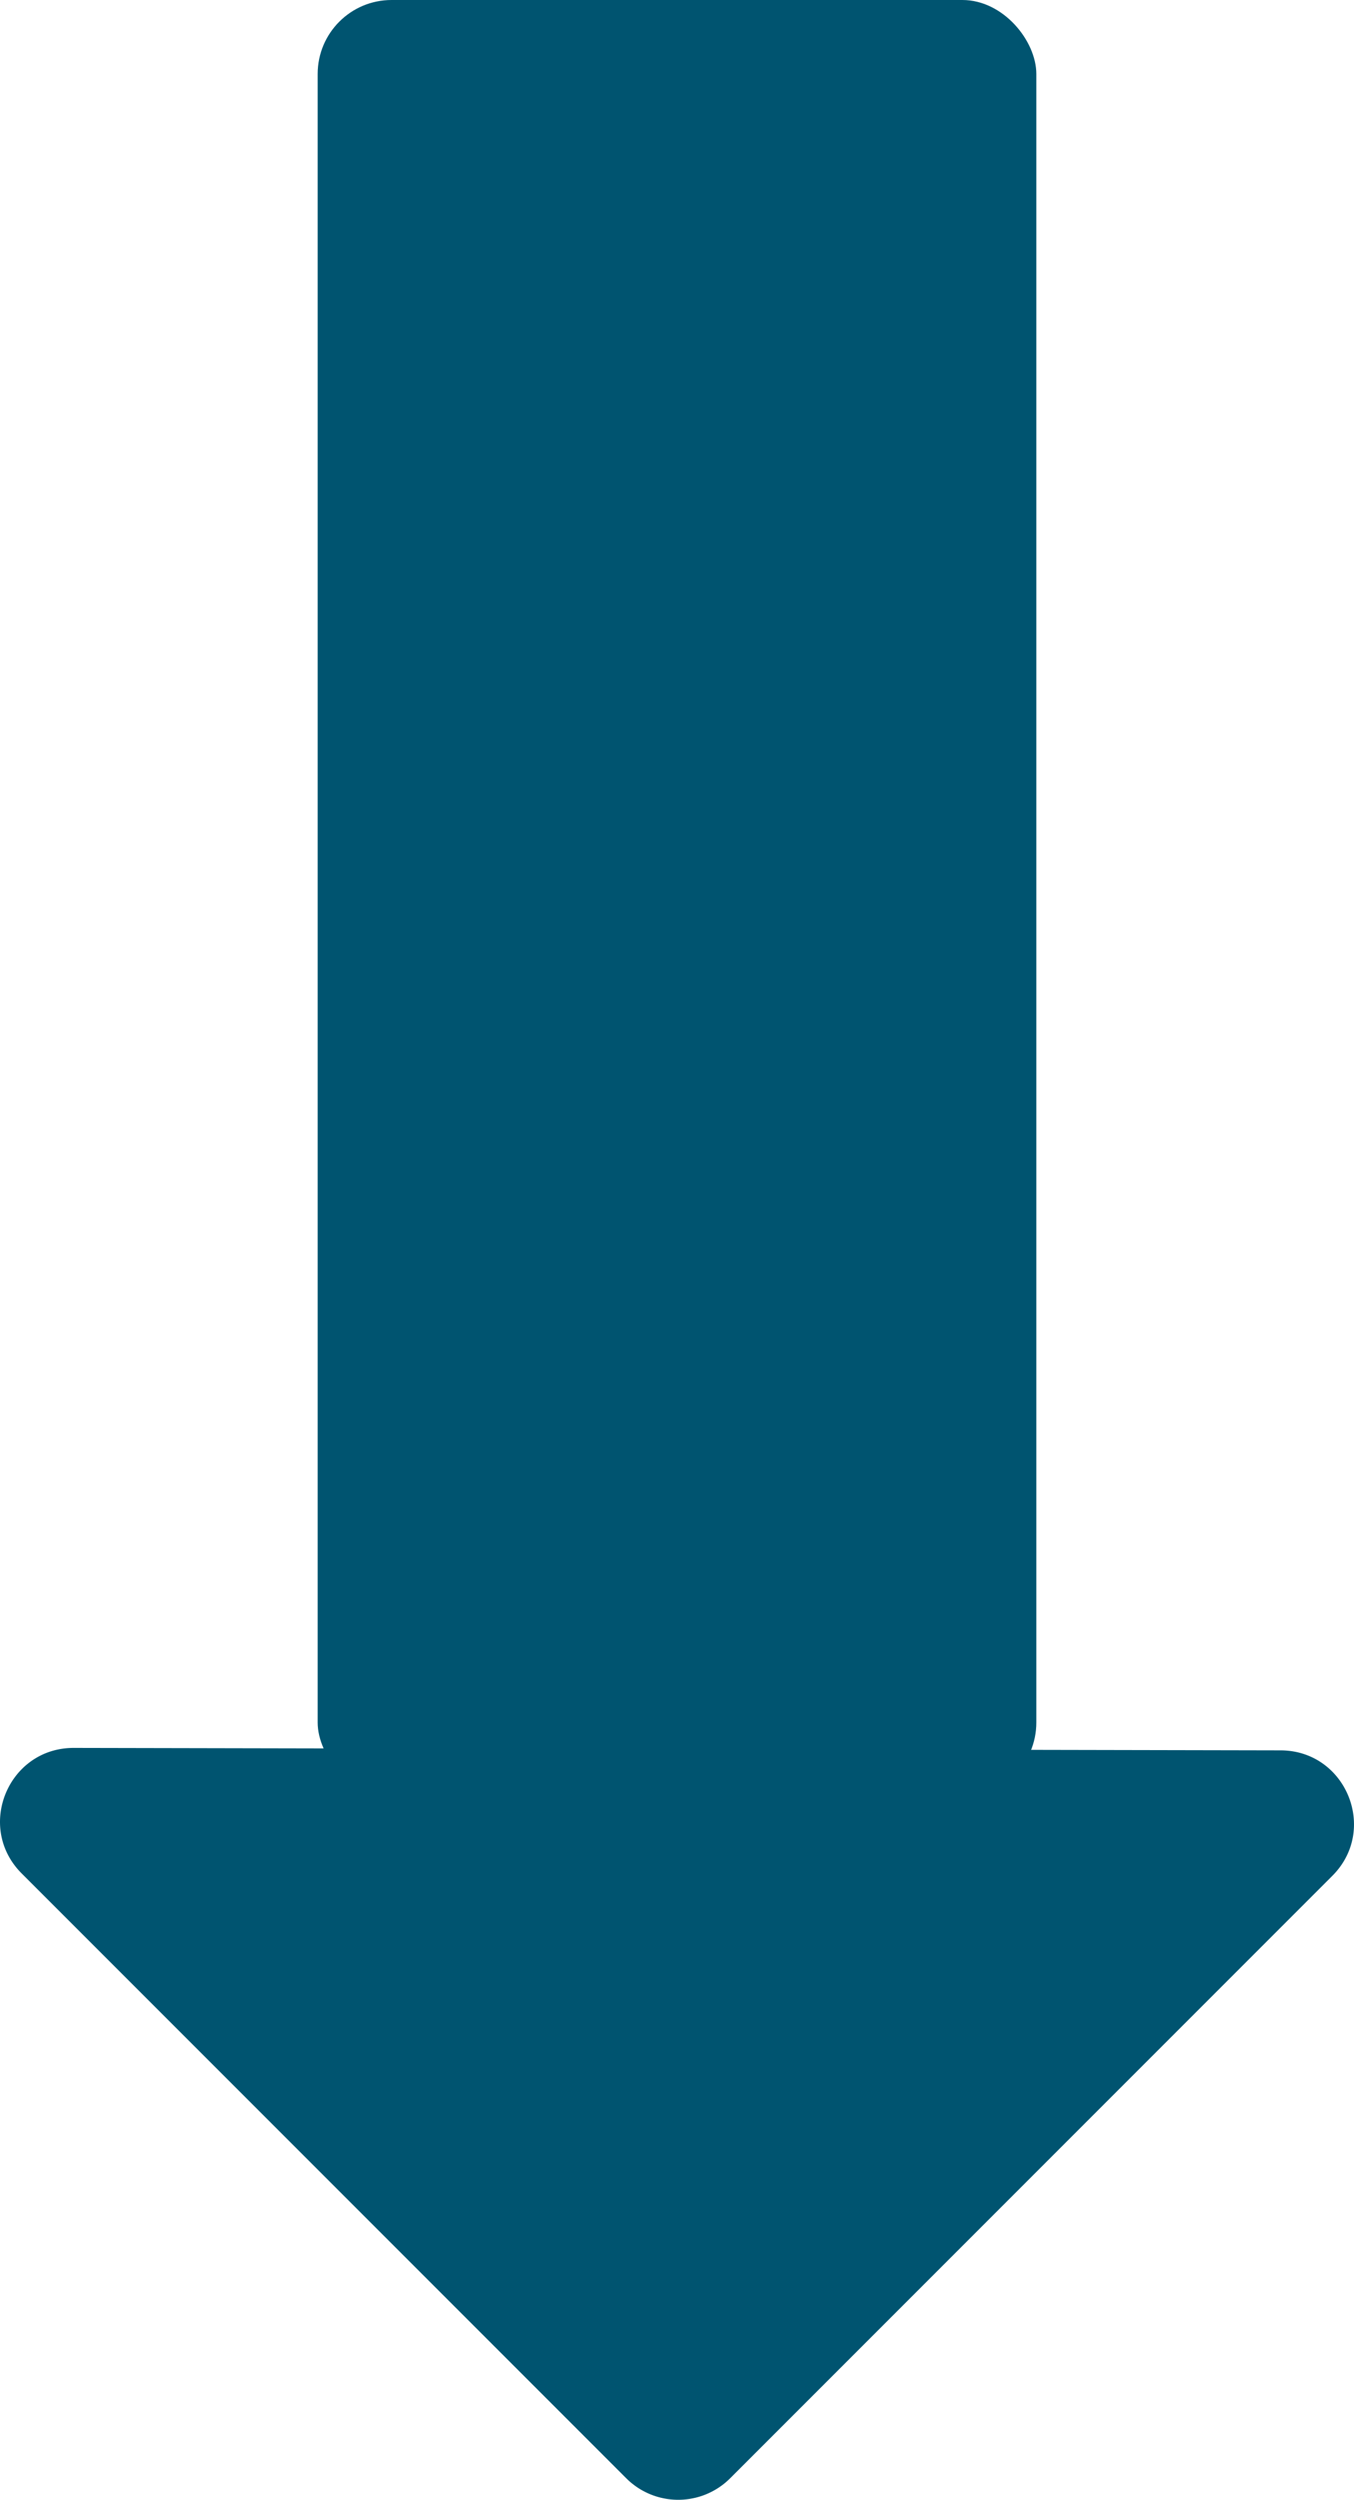 <svg xmlns="http://www.w3.org/2000/svg" viewBox="0 0 552.77 1020.11"><defs><style>.cls-1{fill:#005470;}</style></defs><g id="Capa_2" data-name="Capa 2"><g id="Guia"><rect class="cls-1" x="129.69" width="293.39" height="733.12" rx="30.18"/><path class="cls-1" d="M8.85,764.51l246.81,246.81a30,30,0,0,0,42.43,0L543.92,765.49c18.88-18.88,5.55-51.16-21.15-51.21l-492.65-1C3.36,713.24-10.07,745.59,8.85,764.51Z"/></g></g></svg>